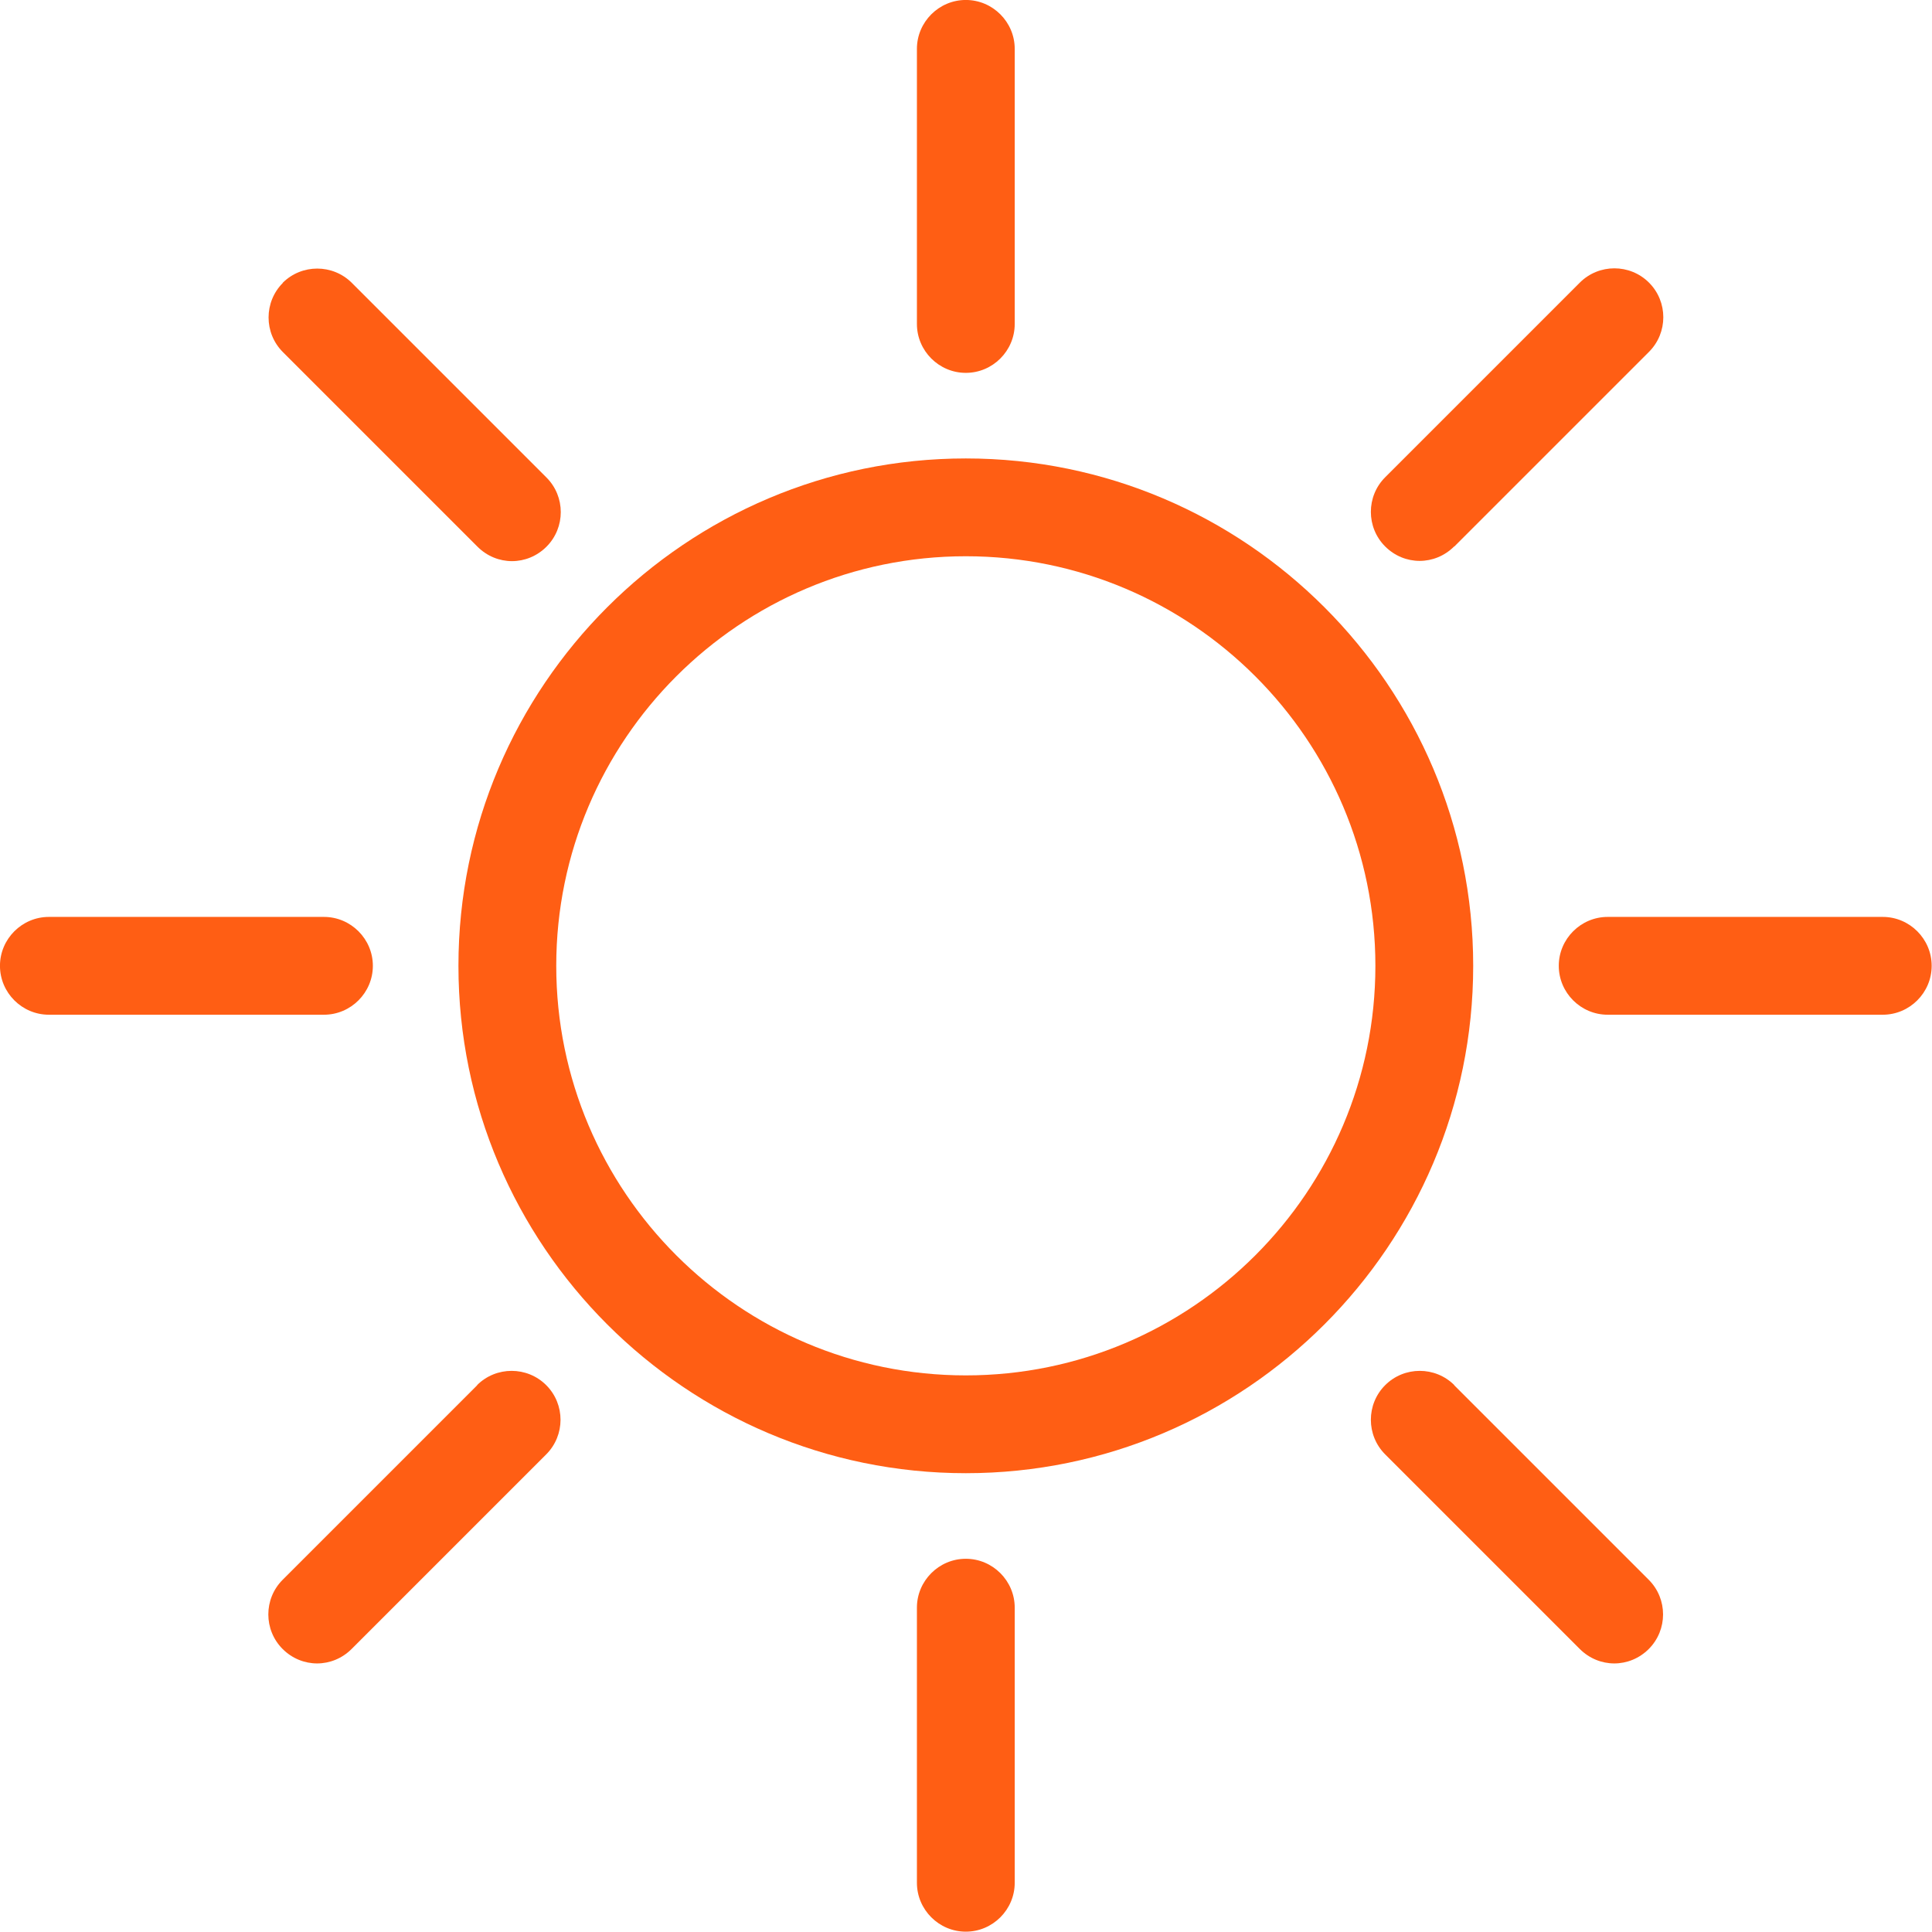 <?xml version="1.0" encoding="UTF-8" standalone="no"?>
<svg
   data-name="레이어 1"
   viewBox="0 0 64 64"
   x="0px"
   y="0px"
   version="1.1"
   id="svg10"
   sodipodi:docname="service-02-same-day-noun-sun-6478267.svg"
   width="64"
   height="64"
   inkscape:version="1.4 (e7c3feb1, 2024-10-09)"
   xmlns:inkscape="http://www.inkscape.org/namespaces/inkscape"
   xmlns:sodipodi="http://sodipodi.sourceforge.net/DTD/sodipodi-0.dtd"
   xmlns="http://www.w3.org/2000/svg"
   xmlns:svg="http://www.w3.org/2000/svg">
  <sodipodi:namedview
     id="namedview10"
     pagecolor="#ffffff"
     bordercolor="#000000"
     borderopacity="0.25"
     inkscape:showpageshadow="2"
     inkscape:pageopacity="0.0"
     inkscape:pagecheckerboard="0"
     inkscape:deskcolor="#d1d1d1"
     inkscape:zoom="3.8429093"
     inkscape:cx="67.787184"
     inkscape:cy="83.530465"
     inkscape:window-width="1920"
     inkscape:window-height="1147"
     inkscape:window-x="0"
     inkscape:window-y="25"
     inkscape:window-maximized="1"
     inkscape:current-layer="svg10" />
  <defs
     id="defs1">
    <style
       id="style1">
      .cls-1 {
        stroke-width: 0px;
      }
    </style>
  </defs>
  <g
     id="g10"
     transform="matrix(0.81,0,0,0.81,-8.506,-8.506)"
     style="fill:#ff5e14;fill-opacity:1">
    <path
       class="cls-1"
       d="M 50,29.25 C 38.56,29.25 29.25,38.56 29.25,50 29.25,61.44 38.56,70.75 50,70.75 61.44,70.75 70.75,61.44 70.75,50 70.75,38.56 61.44,29.25 50,29.25 Z m 0,37.5 c -9.24,0 -16.75,-7.51 -16.75,-16.75 0,-9.24 7.51,-16.75 16.75,-16.75 9.24,0 16.75,7.51 16.75,16.75 0,9.24 -7.51,16.75 -16.75,16.75 z"
       id="path1"
       style="fill:#ff5e14;fill-opacity:1" />
    <path
       class="cls-1"
       d="M 87.5,48 H 76.25 c -1.1,0 -2,0.9 -2,2 0,1.1 0.9,2 2,2 H 87.5 c 1.1,0 2,-0.9 2,-2 0,-1.1 -0.9,-2 -2,-2 z"
       id="path2"
       style="fill:#ff5e14;fill-opacity:1" />
    <path
       class="cls-1"
       d="m 25.75,50 c 0,-1.1 -0.9,-2 -2,-2 H 12.5 c -1.1,0 -2,0.9 -2,2 0,1.1 0.9,2 2,2 h 11.25 c 1.1,0 2,-0.9 2,-2 z"
       id="path3"
       style="fill:#ff5e14;fill-opacity:1" />
    <path
       class="cls-1"
       d="m 50,74.25 c -1.1,0 -2,0.9 -2,2 V 87.5 c 0,1.1 0.9,2 2,2 1.1,0 2,-0.9 2,-2 V 76.25 c 0,-1.1 -0.9,-2 -2,-2 z"
       id="path4"
       style="fill:#ff5e14;fill-opacity:1" />
    <path
       class="cls-1"
       d="m 48,12.5 v 11.25 c 0,1.1 0.9,2 2,2 1.1,0 2,-0.9 2,-2 V 12.5 c 0,-1.1 -0.9,-2 -2,-2 -1.1,0 -2,0.9 -2,2 z"
       id="path5"
       style="fill:#ff5e14;fill-opacity:1" />
    <path
       class="cls-1"
       d="m 69.98,32.85 7.96,-7.96 c 0.78,-0.78 0.78,-2.05 0,-2.83 -0.78,-0.78 -2.05,-0.78 -2.83,0 l -7.96,7.96 c -0.78,0.78 -0.78,2.05 0,2.83 0.39,0.39 0.9,0.59 1.41,0.59 0.51,0 1.02,-0.2 1.41,-0.59 z"
       id="path6"
       style="fill:#ff5e14;fill-opacity:1" />
    <path
       class="cls-1"
       d="m 30.02,67.15 -7.96,7.96 c -0.78,0.78 -0.78,2.05 0,2.83 0.39,0.39 0.9,0.59 1.41,0.59 0.51,0 1.02,-0.2 1.41,-0.59 l 7.96,-7.96 c 0.78,-0.78 0.78,-2.05 0,-2.83 -0.78,-0.78 -2.05,-0.78 -2.83,0 z"
       id="path7"
       style="fill:#ff5e14;fill-opacity:1" />
    <path
       class="cls-1"
       d="m 69.98,67.15 c -0.78,-0.78 -2.05,-0.78 -2.83,0 -0.78,0.78 -0.78,2.05 0,2.83 l 7.96,7.96 c 0.39,0.39 0.9,0.59 1.41,0.59 0.51,0 1.02,-0.2 1.41,-0.59 0.78,-0.78 0.78,-2.05 0,-2.83 l -7.96,-7.96 z"
       id="path8"
       style="fill:#ff5e14;fill-opacity:1" />
    <path
       class="cls-1"
       d="m 22.07,22.07 c -0.78,0.78 -0.78,2.05 0,2.83 l 7.96,7.96 c 0.39,0.39 0.9,0.59 1.41,0.59 0.51,0 1.02,-0.2 1.41,-0.59 0.78,-0.78 0.78,-2.05 0,-2.83 l -7.96,-7.96 c -0.78,-0.78 -2.05,-0.78 -2.83,0 z"
       id="path9"
       style="fill:#ff5e14;fill-opacity:1" />
  </g>
</svg>
